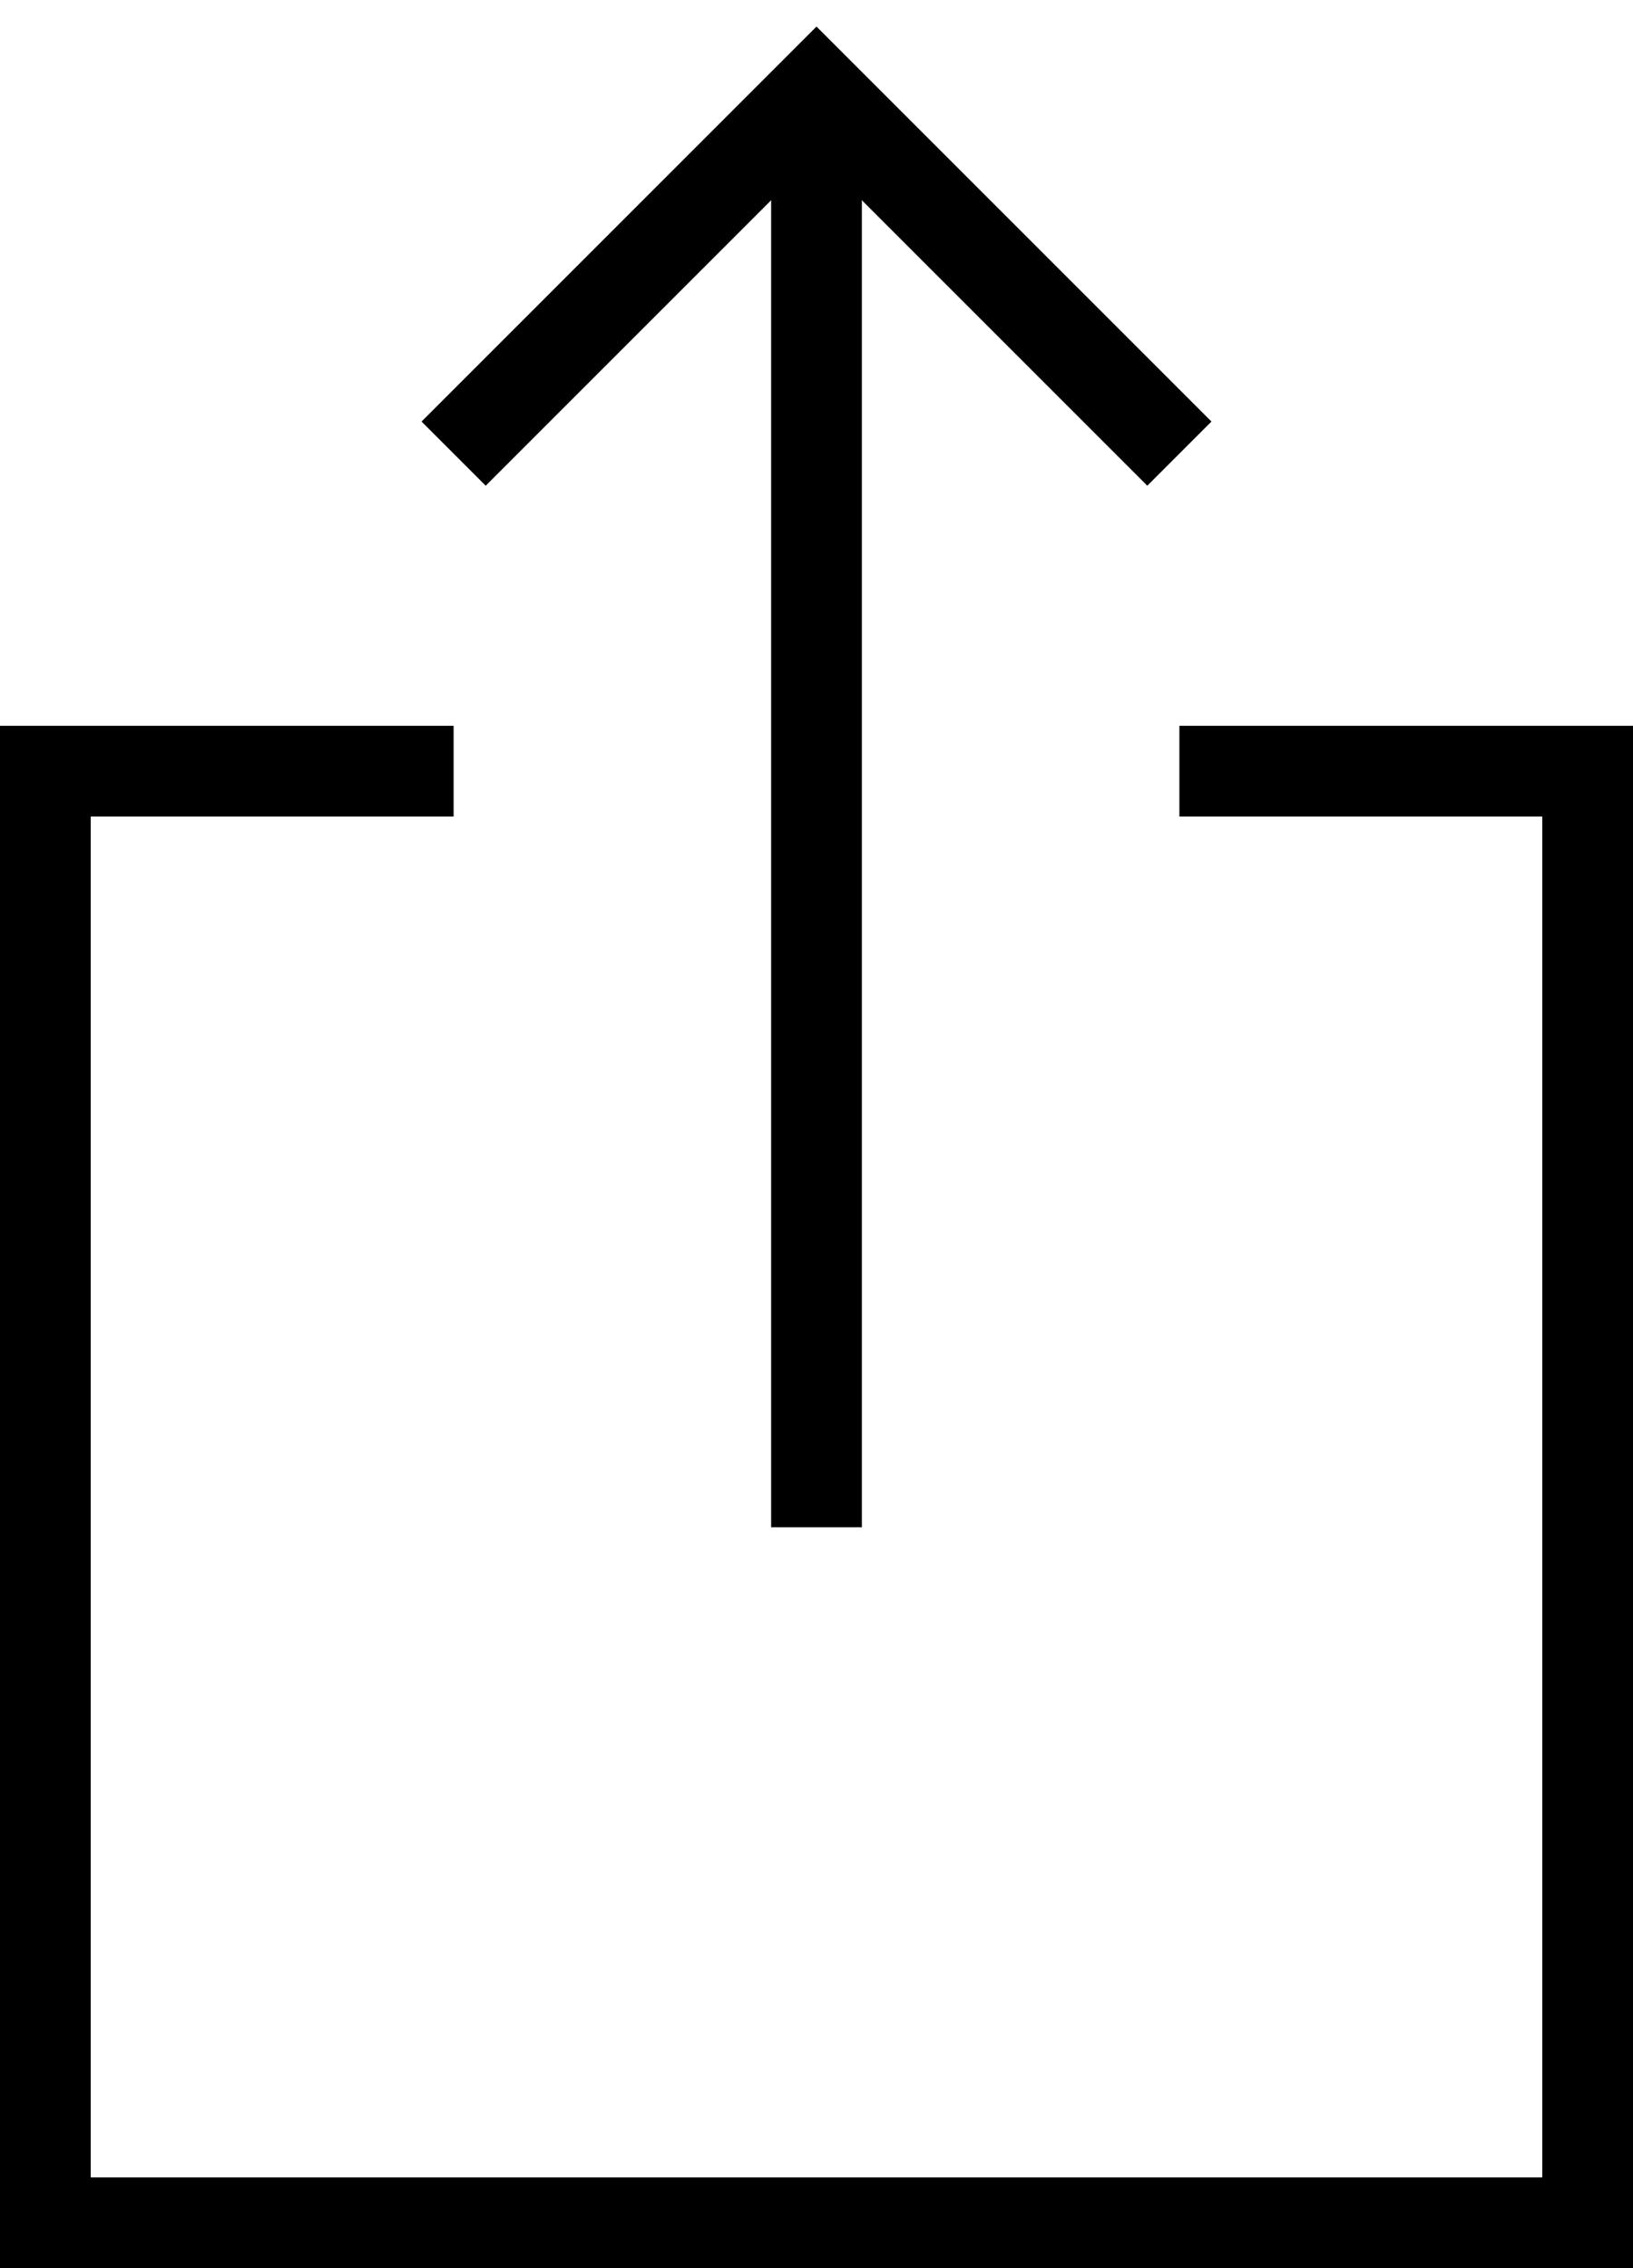 <?xml version="1.0" encoding="UTF-8" standalone="no"?>
<svg width="36px" height="50px" viewBox="0 0 36 50" version="1.1" xmlns="http://www.w3.org/2000/svg" xmlns:xlink="http://www.w3.org/1999/xlink" xmlns:sketch="http://www.bohemiancoding.com/sketch/ns">
    <!-- Generator: Sketch 3.2.2 (9983) - http://www.bohemiancoding.com/sketch -->
    <title>1432697885_download</title>
    <desc>Created with Sketch.</desc>
    <defs></defs>
    <g id="Page-1" stroke="none" stroke-width="1" fill="none" fill-rule="evenodd" sketch:type="MSPage">
        <g id="1432697885_download" sketch:type="MSLayerGroup" transform="translate(-7, 0)">
            <path d="M33,2 L25,10 L17,2" id="Shape" stroke="#000000" stroke-width="2" sketch:type="MSShapeGroup" transform="translate(25, 6) scale(-1, -1) translate(-25, -6) "></path>
            <path d="M25,2 L25,33.668" id="Shape" stroke="#000000" stroke-width="2" sketch:type="MSShapeGroup"></path>
            <rect id="Rectangle-path" sketch:type="MSShapeGroup" x="0" y="0" width="50" height="50"></rect>
            <path d="M17,17 L8,17 L8,49 L42,49 L42,17 L33,17" id="Shape" stroke="#000000" stroke-width="2" sketch:type="MSShapeGroup"></path>
        </g>
    </g>
</svg>